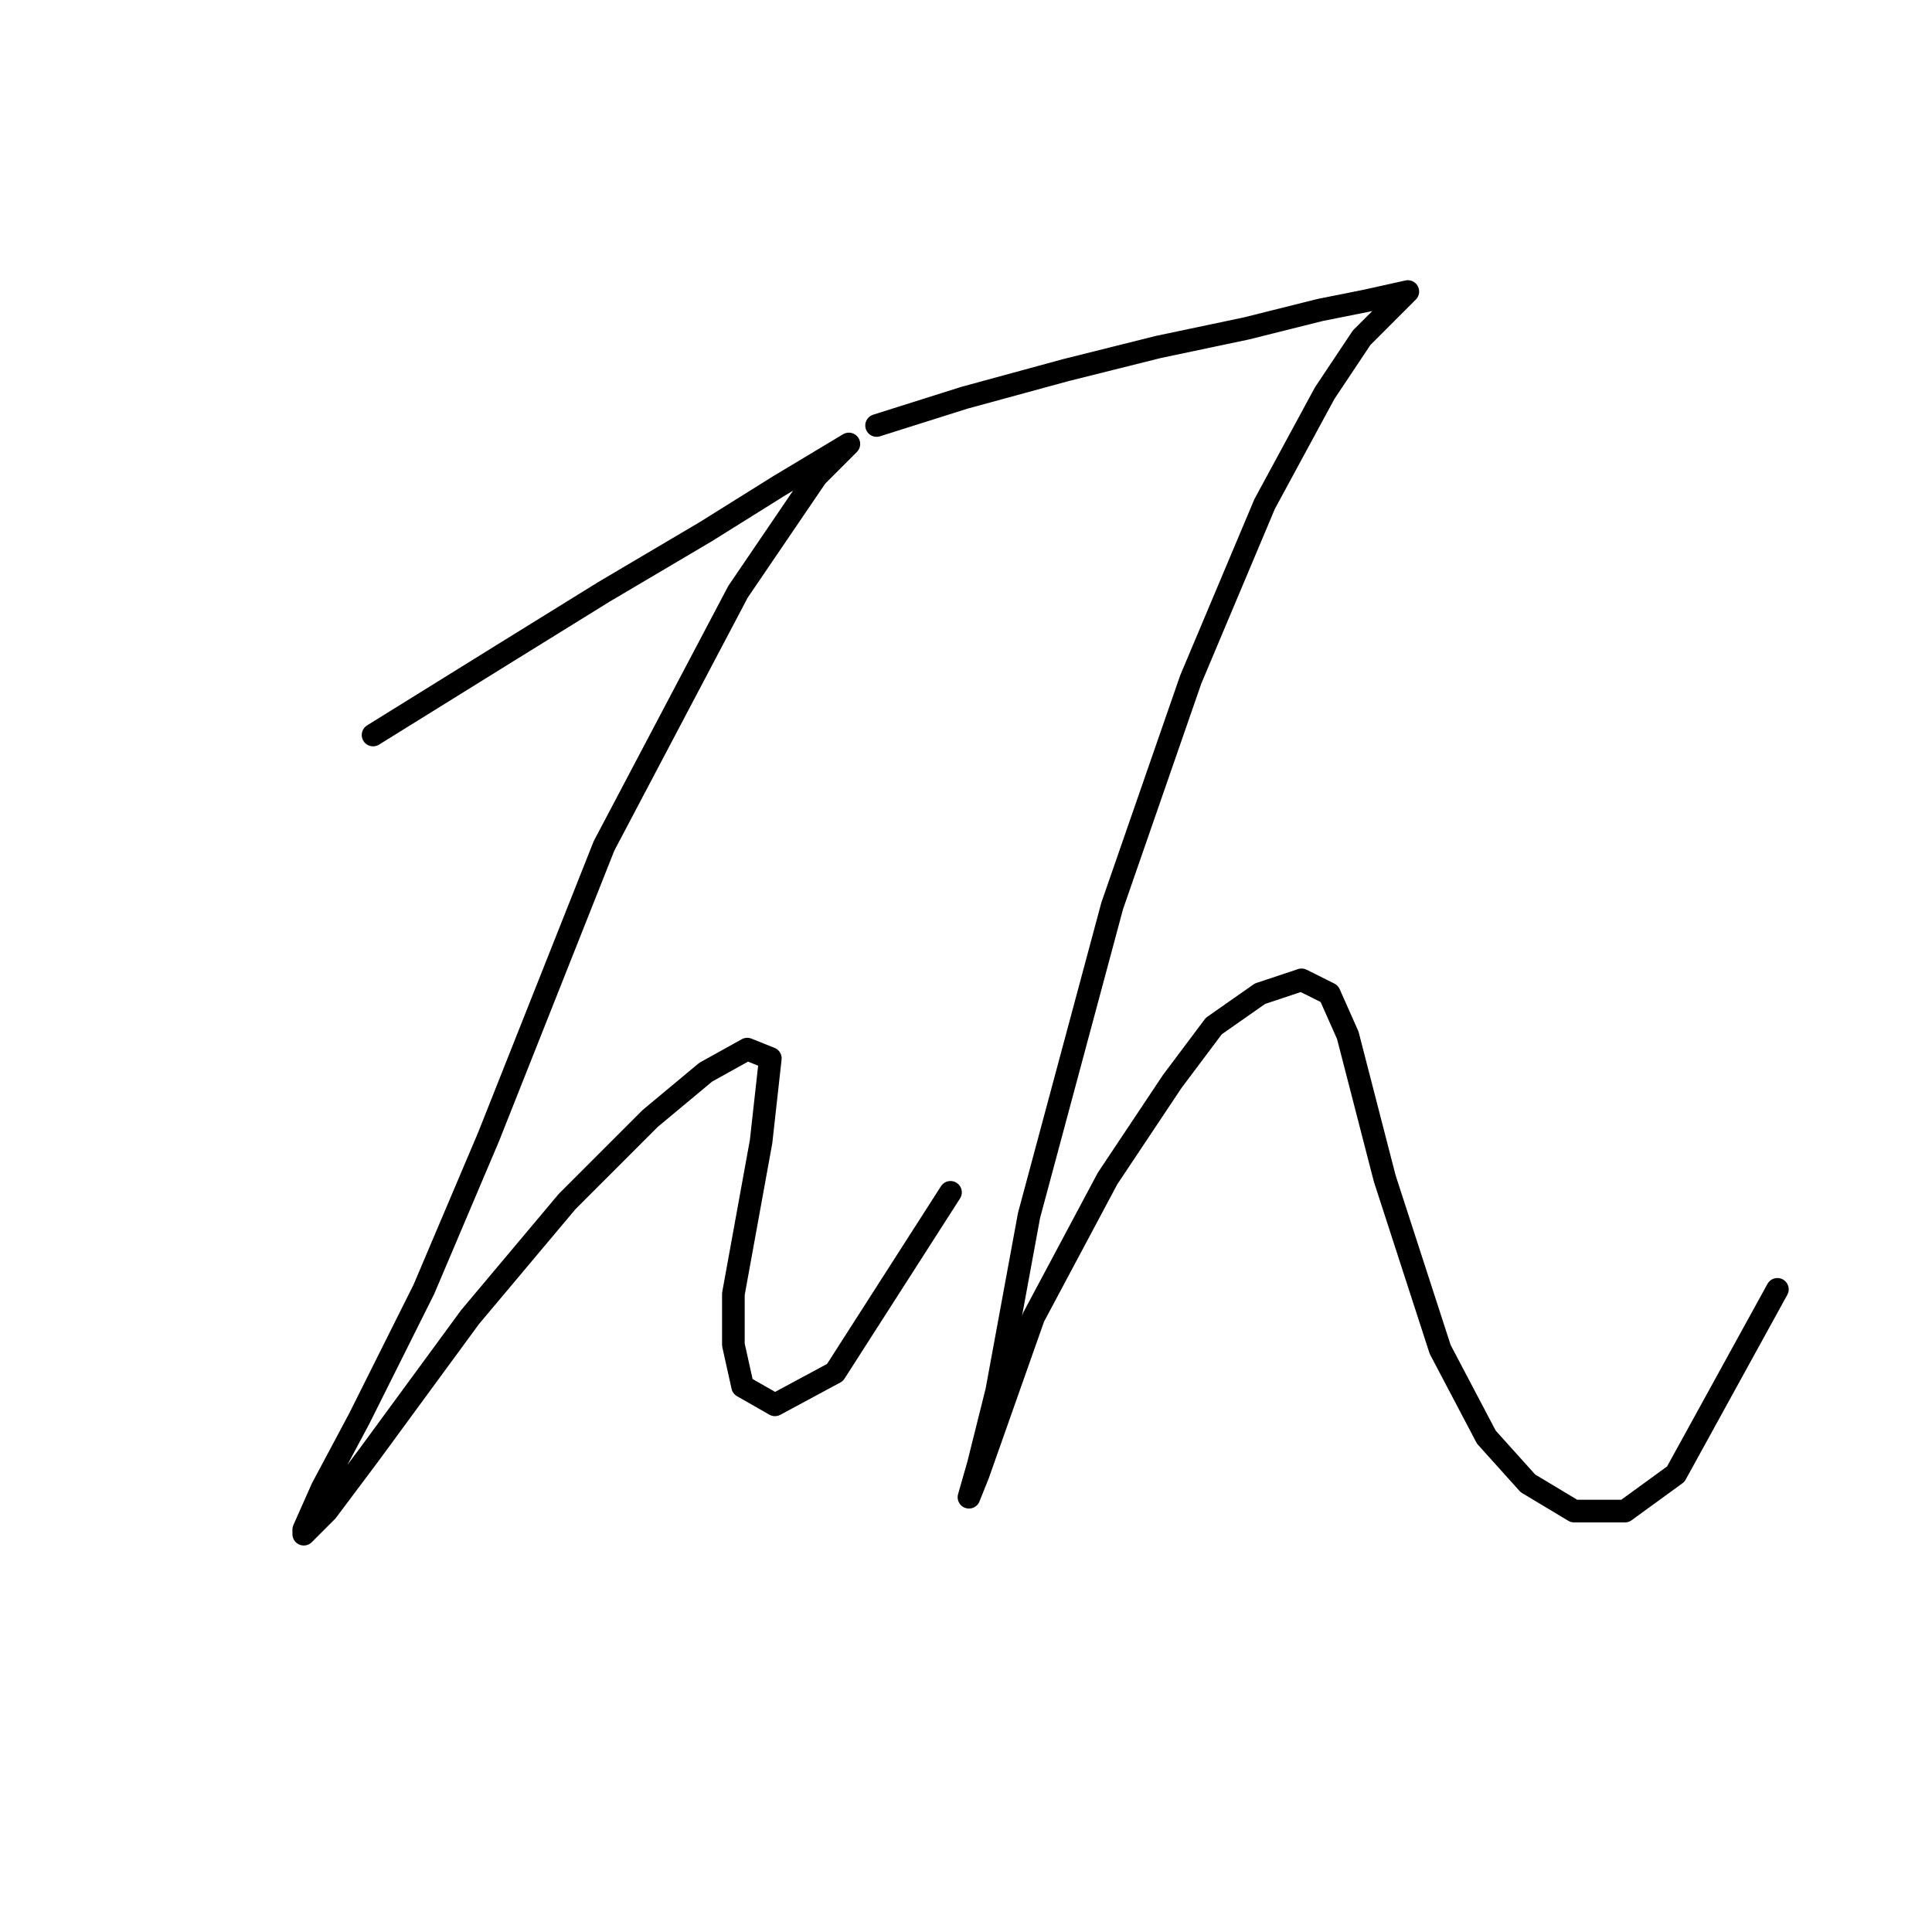<?xml version="1.0" standalone="no"?>
    <svg width="256" height="256" xmlns="http://www.w3.org/2000/svg" version="1.1">
    <polyline stroke="black" stroke-width="3" stroke-linecap="round" fill="transparent" stroke-linejoin="round" points="49.432 97.392 67.183 86.374 80.037 78.416 93.504 70.459 103.298 64.338 109.419 60.665 112.479 58.829 112.479 58.829 108.195 63.113 97.789 78.416 80.037 112.082 64.735 150.646 56.165 170.845 47.595 187.985 42.698 197.166 40.25 202.675 40.25 203.287 43.311 200.227 48.82 192.881 62.286 174.518 75.14 159.215 86.159 148.197 93.504 142.076 99.013 139.015 102.073 140.24 100.849 151.258 97.177 171.457 97.177 178.191 98.401 183.7 102.686 186.148 110.643 181.863 125.946 157.991 125.946 157.991 " />
        <polyline stroke="black" stroke-width="3" stroke-linecap="round" fill="transparent" stroke-linejoin="round" points="116.152 56.38 127.782 52.707 141.249 49.035 153.491 45.974 165.121 43.526 174.915 41.077 181.036 39.853 186.545 38.629 186.545 38.629 184.097 41.077 180.424 44.75 175.527 52.095 167.57 66.786 157.776 90.046 147.37 120.04 136.352 161.052 132.067 184.312 129.619 194.106 128.394 198.39 129.619 195.33 136.964 174.518 146.758 156.155 155.327 143.3 160.836 135.955 166.957 131.67 172.466 129.834 176.139 131.67 178.588 137.179 183.484 156.155 190.83 178.803 196.951 190.433 202.46 196.554 208.581 200.227 215.314 200.227 222.048 195.33 235.514 170.845 235.514 170.845 " />
        </svg>